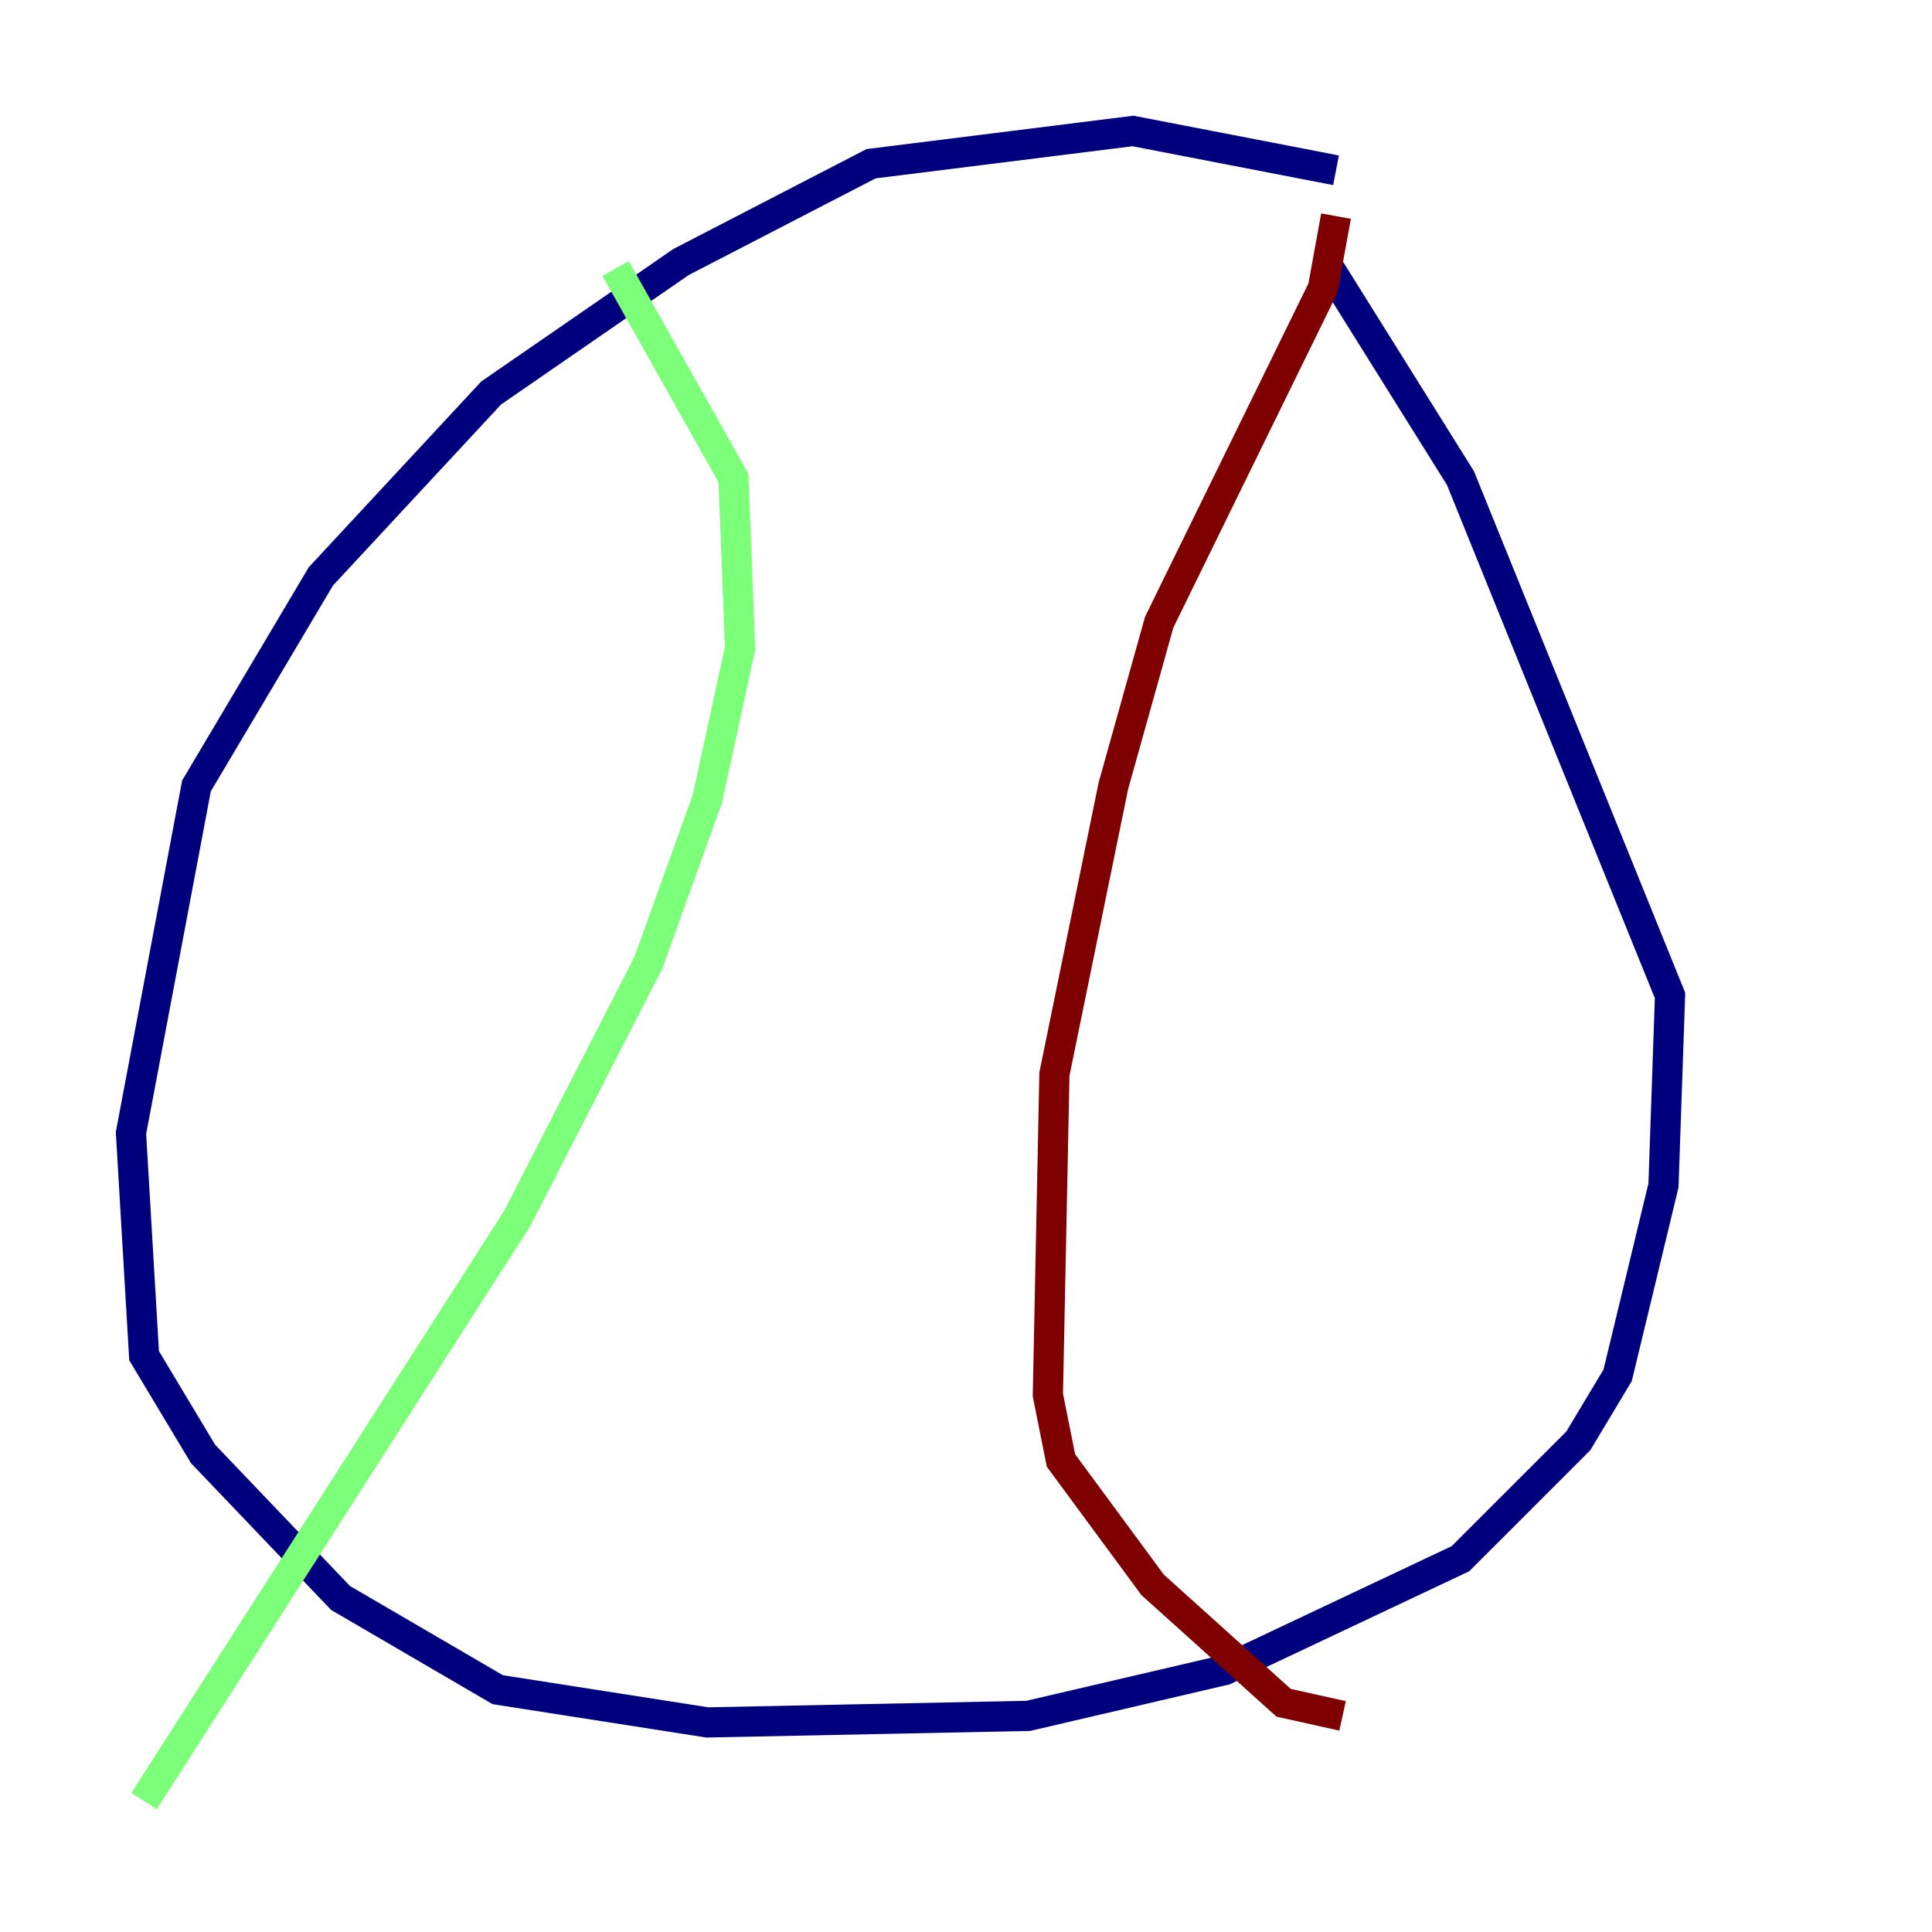 <?xml version="1.0" encoding="utf-8" ?>
<svg baseProfile="tiny" height="128" version="1.2" viewBox="0,0,128,128" width="128" xmlns="http://www.w3.org/2000/svg" xmlns:ev="http://www.w3.org/2001/xml-events" xmlns:xlink="http://www.w3.org/1999/xlink"><defs /><polyline fill="none" points="88.515,11.281 75.064,8.678 57.709,10.848 45.125,17.356 32.542,26.034 21.261,38.183 13.017,52.068 8.678,75.064 9.546,89.817 13.451,96.325 22.563,105.871 32.976,111.946 46.861,114.115 68.122,113.681 81.139,110.644 96.759,103.268 104.57,95.458 107.173,91.119 110.21,78.536 110.644,65.953 96.759,31.675 88.081,17.79" stroke="#00007f" stroke-width="2" /><polyline fill="none" points="40.786,17.79 48.597,31.675 49.031,42.956 46.861,52.936 42.956,63.783 34.278,80.705 9.546,119.322" stroke="#7cff79" stroke-width="2" /><polyline fill="none" points="88.515,14.319 87.647,19.091 76.8,41.22 73.763,52.068 69.858,71.159 69.424,92.42 70.291,96.759 76.366,105.003 85.044,112.814 88.949,113.681" stroke="#7f0000" stroke-width="2" /></svg>